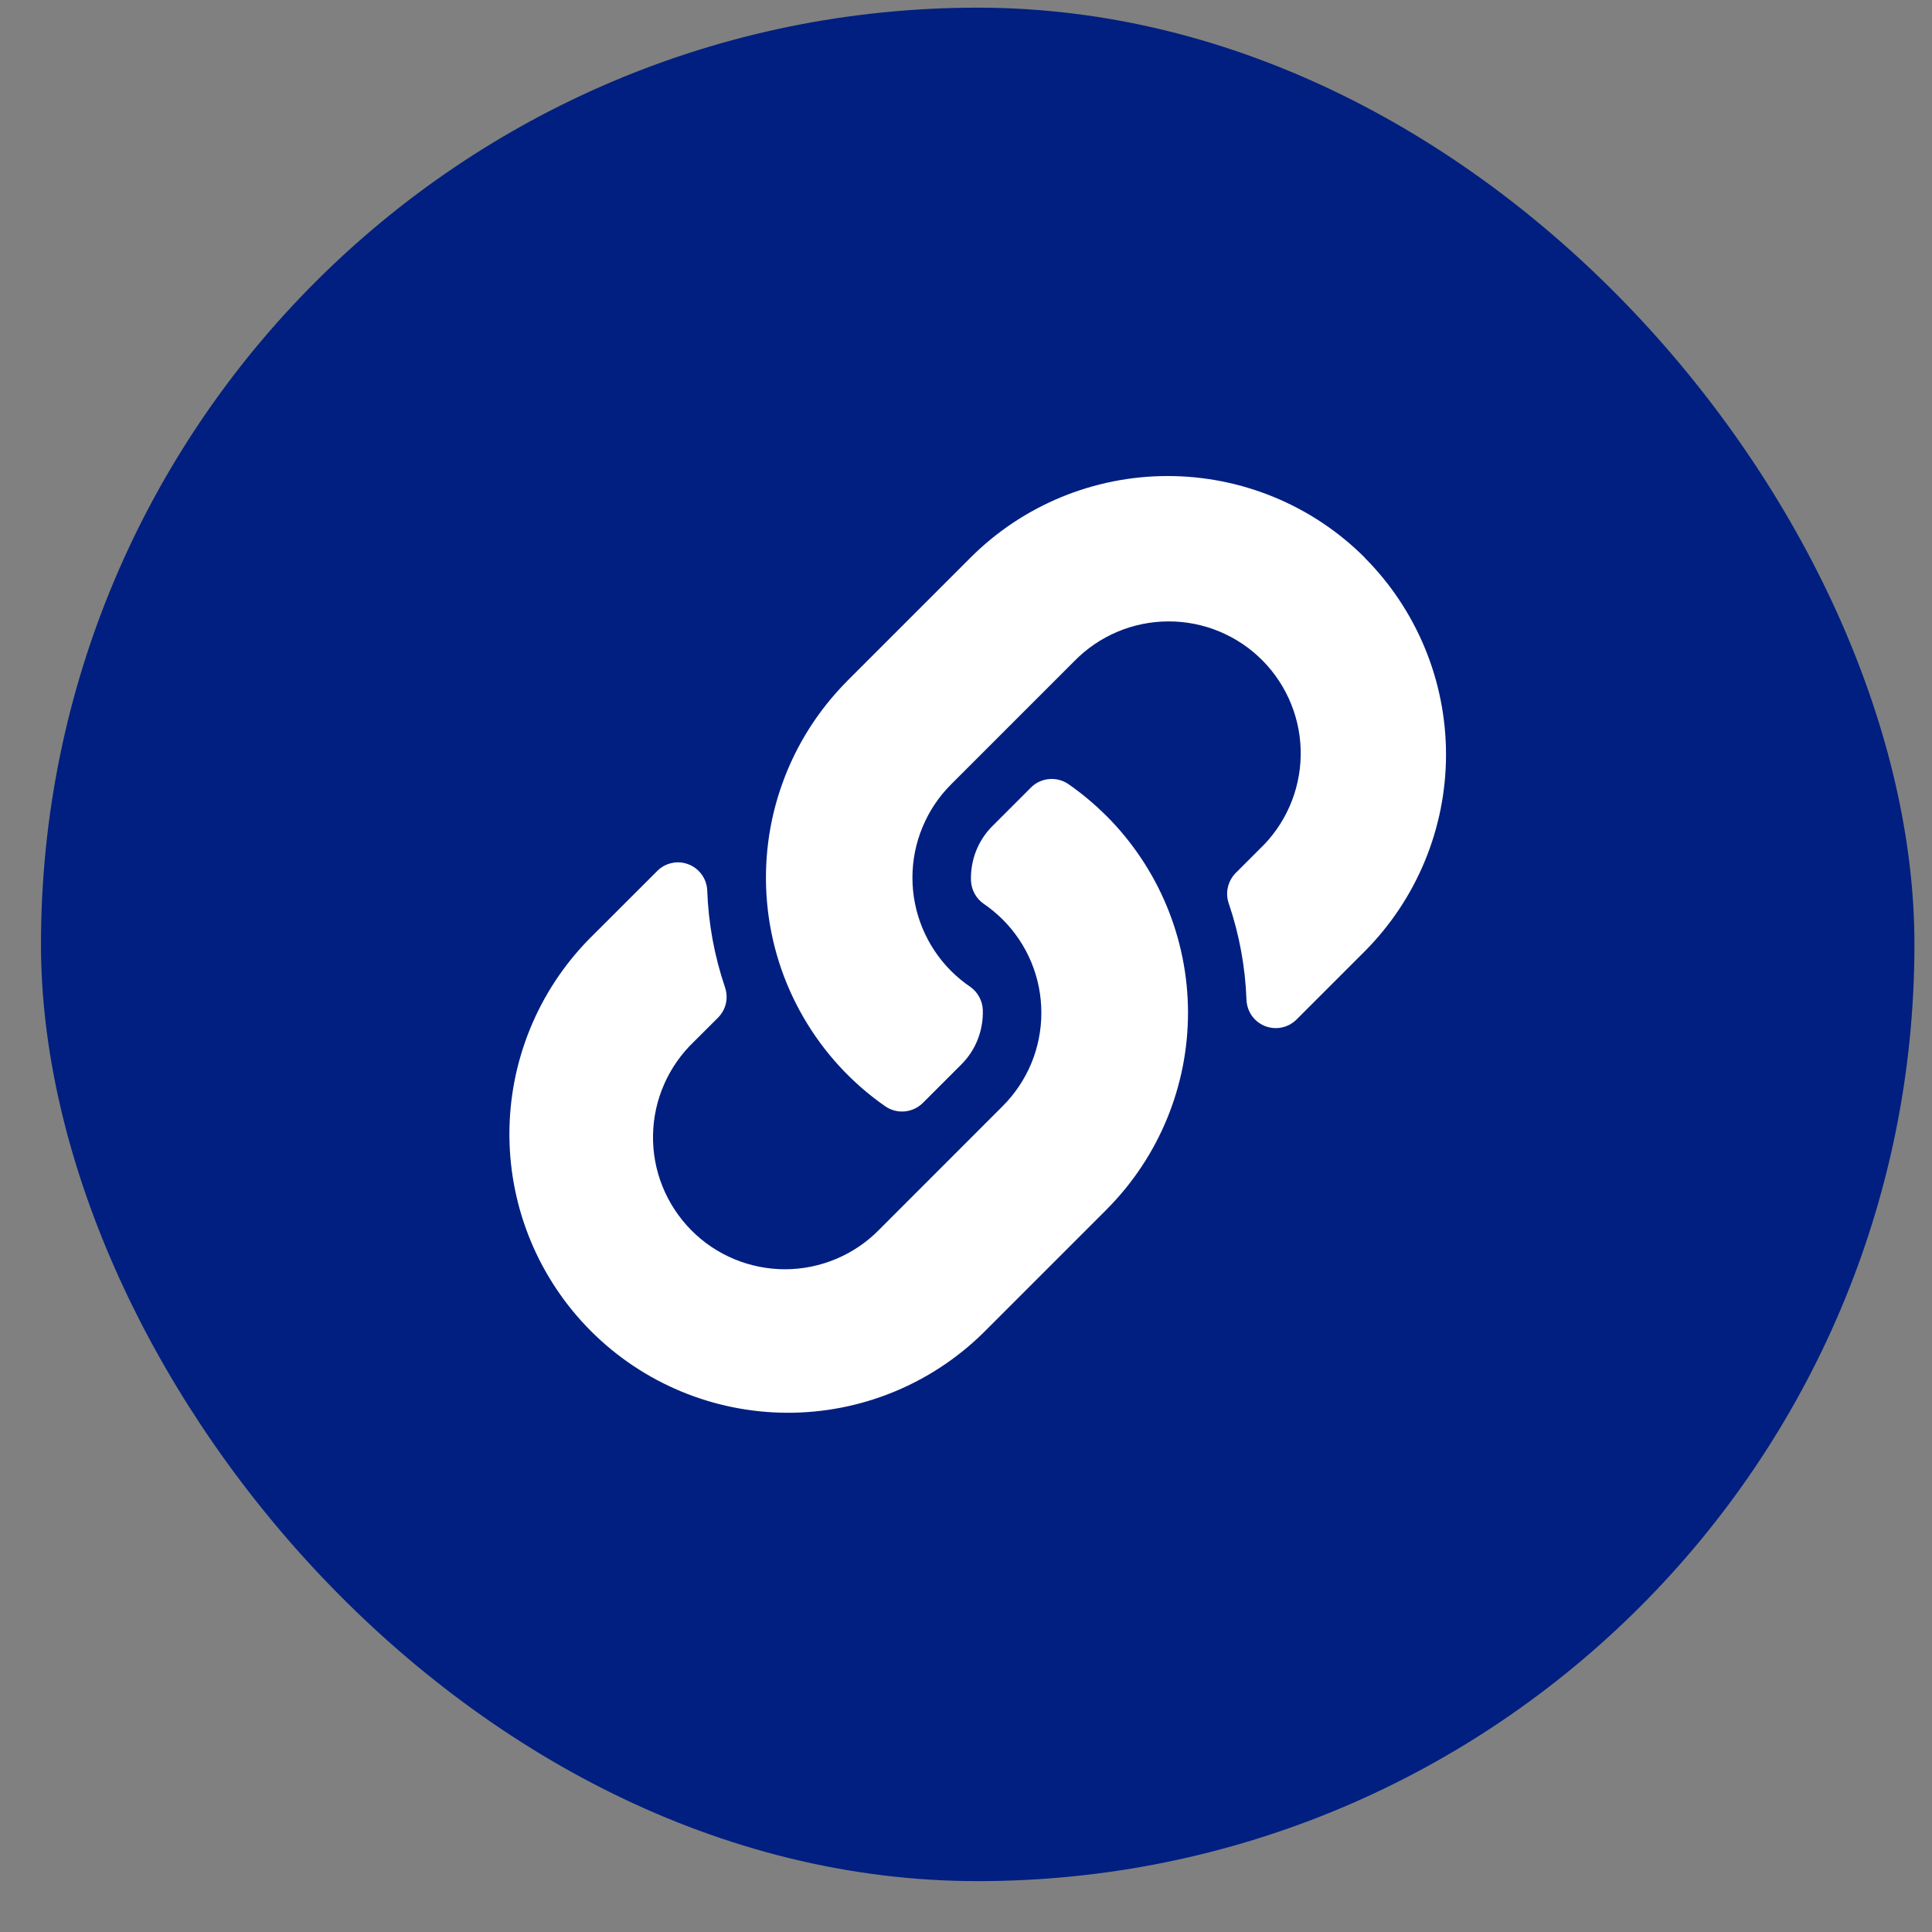 <svg width="33" height="33" viewBox="0 0 33 33" fill="none" xmlns="http://www.w3.org/2000/svg">
<rect x="0" y="0" width="33" height="33" fill="#808080" stroke="none"/>
<rect x="0.7" y="0.131" width="32" height="32" rx="16" fill="#001F80"/>
<path d="M18.897 13.934C19.788 14.825 20.29 16.032 20.292 17.291C20.294 18.55 19.796 19.759 18.908 20.652L18.897 20.664L16.793 22.768C15.898 23.647 14.692 24.137 13.438 24.131C12.183 24.125 10.982 23.624 10.095 22.737C9.208 21.85 8.707 20.648 8.701 19.394C8.695 18.14 9.185 16.933 10.064 16.038L11.226 14.877C11.294 14.808 11.381 14.761 11.476 14.741C11.572 14.72 11.671 14.728 11.761 14.764C11.852 14.799 11.93 14.86 11.987 14.939C12.043 15.018 12.076 15.112 12.08 15.209C12.1 15.772 12.202 16.329 12.383 16.862C12.414 16.951 12.419 17.047 12.399 17.139C12.378 17.231 12.331 17.315 12.265 17.382L11.855 17.791C11.638 17.998 11.464 18.246 11.344 18.52C11.223 18.794 11.159 19.09 11.154 19.39C11.149 19.689 11.204 19.987 11.316 20.265C11.428 20.543 11.594 20.796 11.804 21.009C12.014 21.223 12.265 21.392 12.542 21.507C12.819 21.622 13.116 21.681 13.415 21.68C13.715 21.679 14.011 21.618 14.287 21.501C14.563 21.384 14.813 21.214 15.022 20.999L17.127 18.893C17.336 18.684 17.502 18.436 17.616 18.162C17.729 17.889 17.787 17.596 17.787 17.299C17.787 17.003 17.729 16.71 17.616 16.437C17.502 16.163 17.336 15.915 17.127 15.706C17.027 15.607 16.919 15.517 16.803 15.438C16.739 15.393 16.685 15.335 16.648 15.266C16.61 15.198 16.589 15.121 16.585 15.043C16.579 14.871 16.608 14.699 16.671 14.538C16.734 14.377 16.829 14.232 16.951 14.11L17.61 13.451C17.694 13.367 17.805 13.316 17.923 13.307C18.041 13.297 18.158 13.329 18.255 13.397C18.484 13.557 18.699 13.737 18.897 13.935V13.934ZM23.309 9.522C22.416 8.631 21.206 8.131 19.945 8.131C18.683 8.131 17.473 8.631 16.58 9.522L14.476 11.626L14.465 11.638C13.976 12.131 13.6 12.724 13.365 13.377C13.129 14.03 13.04 14.726 13.102 15.418C13.164 16.109 13.376 16.779 13.725 17.379C14.073 17.98 14.548 18.497 15.117 18.894C15.214 18.962 15.331 18.994 15.449 18.984C15.567 18.974 15.678 18.923 15.762 18.84L16.421 18.181C16.543 18.059 16.639 17.913 16.701 17.753C16.764 17.592 16.793 17.42 16.787 17.248C16.784 17.169 16.762 17.093 16.724 17.025C16.687 16.956 16.633 16.898 16.569 16.853C16.453 16.774 16.345 16.684 16.245 16.585C16.036 16.376 15.87 16.127 15.757 15.854C15.643 15.58 15.585 15.287 15.585 14.991C15.585 14.695 15.643 14.402 15.757 14.129C15.87 13.855 16.036 13.607 16.245 13.398L18.349 11.294C18.558 11.08 18.808 10.909 19.084 10.792C19.36 10.675 19.657 10.615 19.956 10.614C20.256 10.613 20.553 10.672 20.829 10.787C21.106 10.902 21.357 11.071 21.567 11.284C21.778 11.498 21.944 11.751 22.055 12.029C22.167 12.307 22.222 12.604 22.217 12.904C22.212 13.204 22.148 13.499 22.027 13.774C21.907 14.048 21.733 14.296 21.516 14.502L21.106 14.912C21.04 14.979 20.994 15.063 20.973 15.155C20.952 15.246 20.957 15.342 20.988 15.431C21.169 15.964 21.271 16.52 21.291 17.082C21.296 17.179 21.328 17.273 21.384 17.352C21.441 17.431 21.52 17.492 21.61 17.527C21.701 17.562 21.8 17.57 21.895 17.55C21.99 17.53 22.077 17.483 22.146 17.414L23.307 16.253C24.198 15.36 24.699 14.149 24.699 12.888C24.699 11.626 24.198 10.416 23.307 9.523L23.309 9.522Z" fill="white"/>
</svg>
